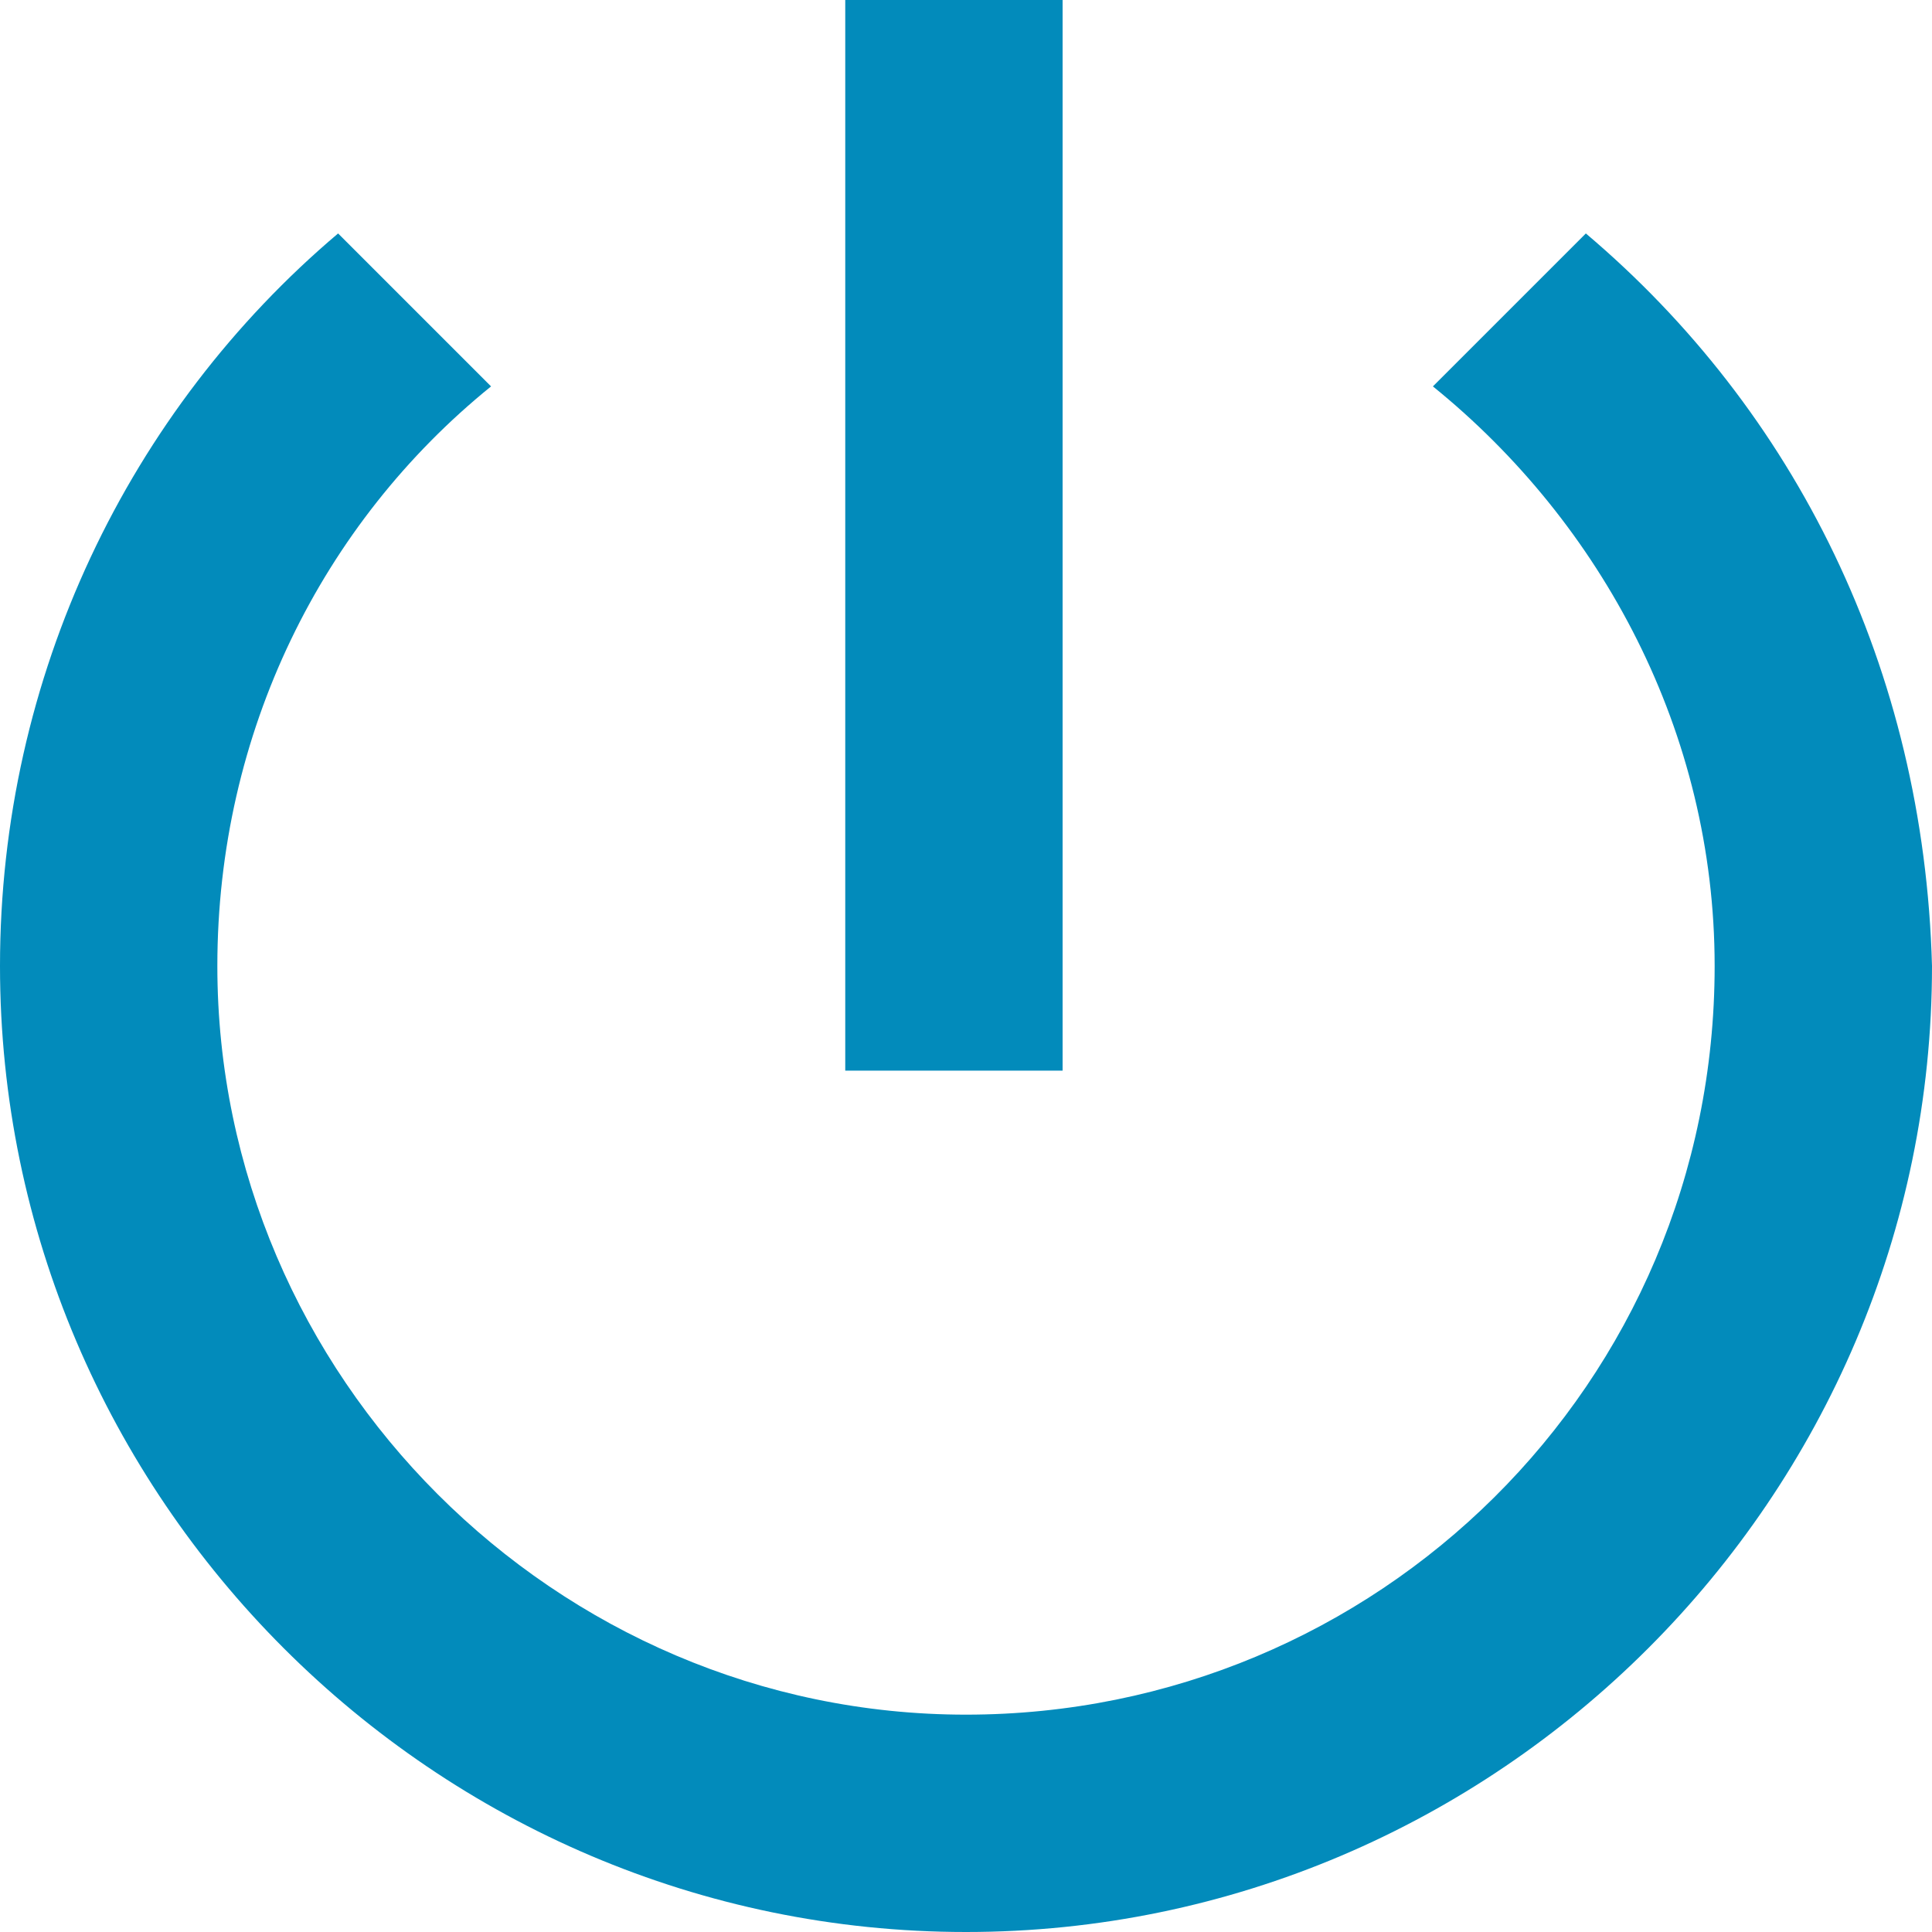 <?xml version="1.0" encoding="utf-8"?>
<!-- Generator: Adobe Illustrator 21.1.0, SVG Export Plug-In . SVG Version: 6.00 Build 0)  -->
<svg version="1.1" xmlns="http://www.w3.org/2000/svg" xmlns:xlink="http://www.w3.org/1999/xlink" x="0px" y="0px"
	 viewBox="0 0 24 24" style="enable-background:new 0 0 24 24;" xml:space="preserve">

<path fill="#028bbb"  d="M13.2,0h-2.7v13.3h2.7V0z M19.7,2.9l-1.9,1.9c2.1,1.7,3.5,4.3,3.5,7.2c0,5.2-4.2,9.3-9.3,9.3S2.7,17.1,2.7,12
	c0-2.9,1.3-5.5,3.4-7.2L4.2,2.9C1.6,5.1,0,8.4,0,12c0,6.6,5.4,12,12,12s12-5.4,12-12C23.9,8.3,22.3,5.1,19.7,2.9z"/>
</svg>
